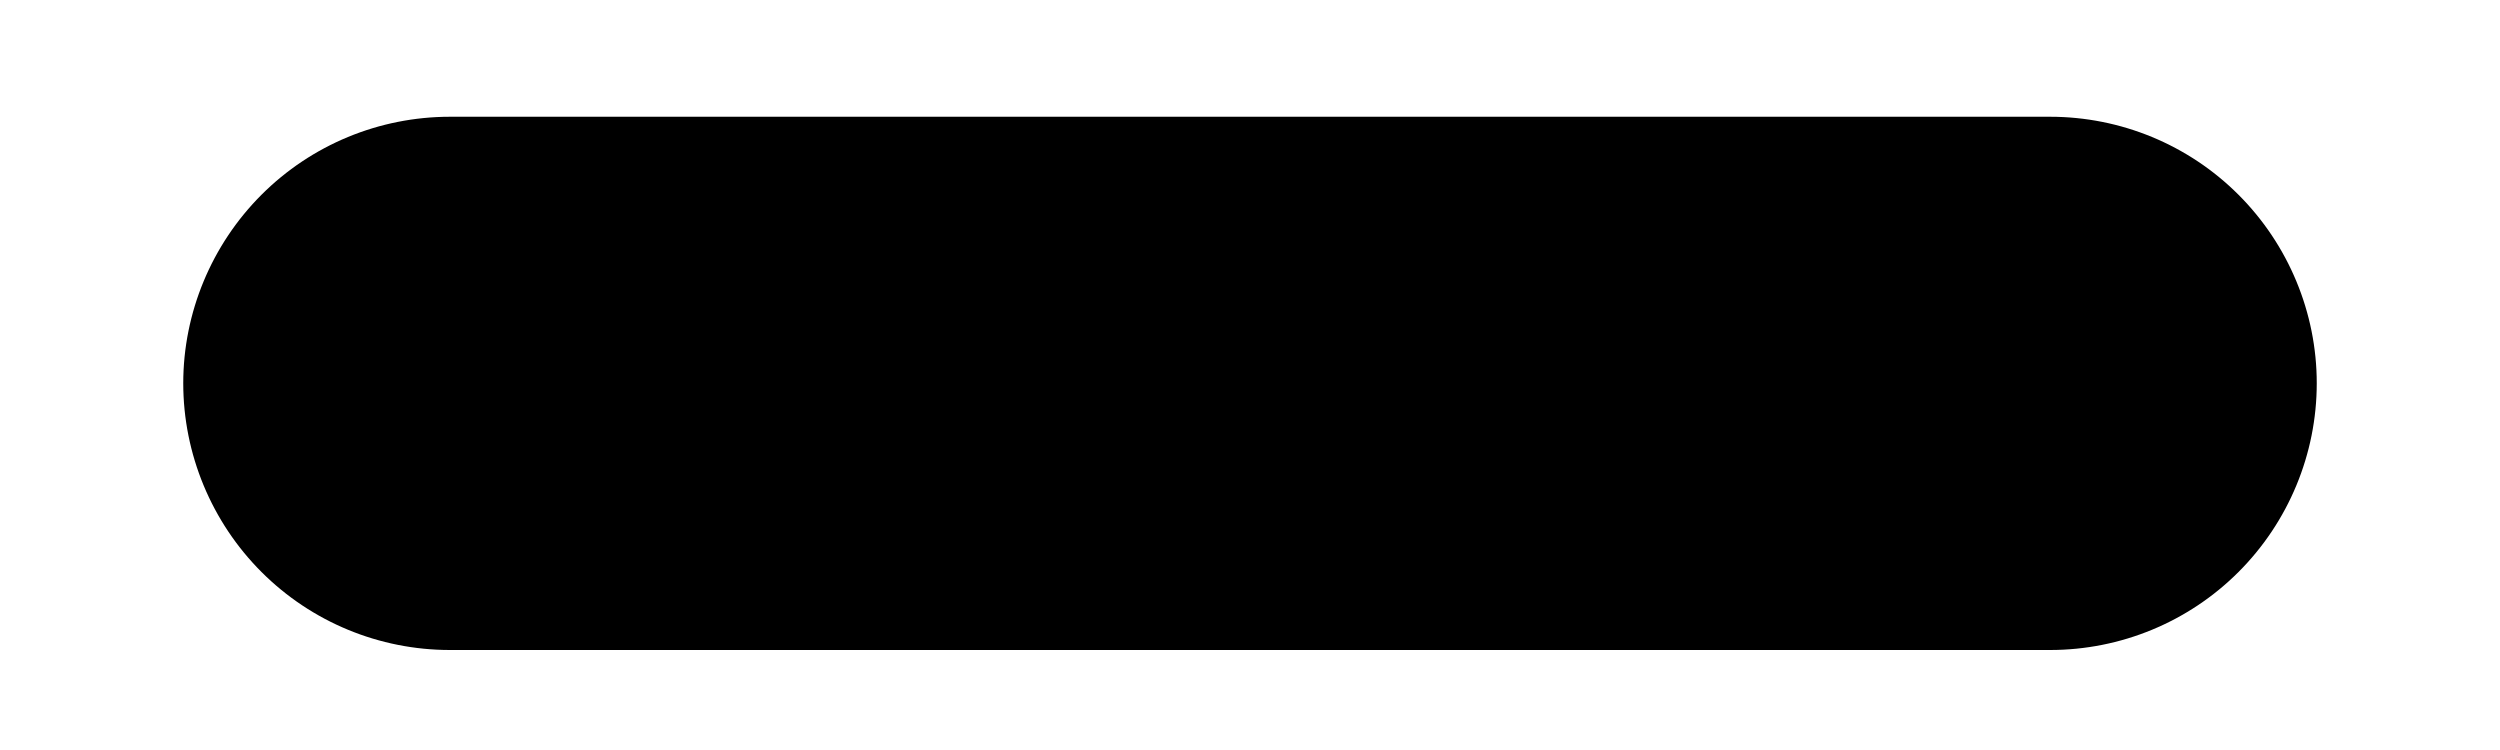 <svg viewBox="0 0 10 3" fill="none" xmlns="http://www.w3.org/2000/svg">
	<path d="M8.2 0.467H1.8C1.517 0.467 1.246 0.579 1.046 0.779C0.846 0.979 0.733 1.251 0.733 1.533C0.733 1.816 0.846 2.088 1.046 2.288C1.246 2.488 1.517 2.6 1.8 2.6H8.2C8.483 2.6 8.754 2.488 8.954 2.288C9.154 2.088 9.267 1.816 9.267 1.533C9.267 1.251 9.154 0.979 8.954 0.779C8.754 0.579 8.483 0.467 8.2 0.467Z" fill="currentColor" />
</svg>
